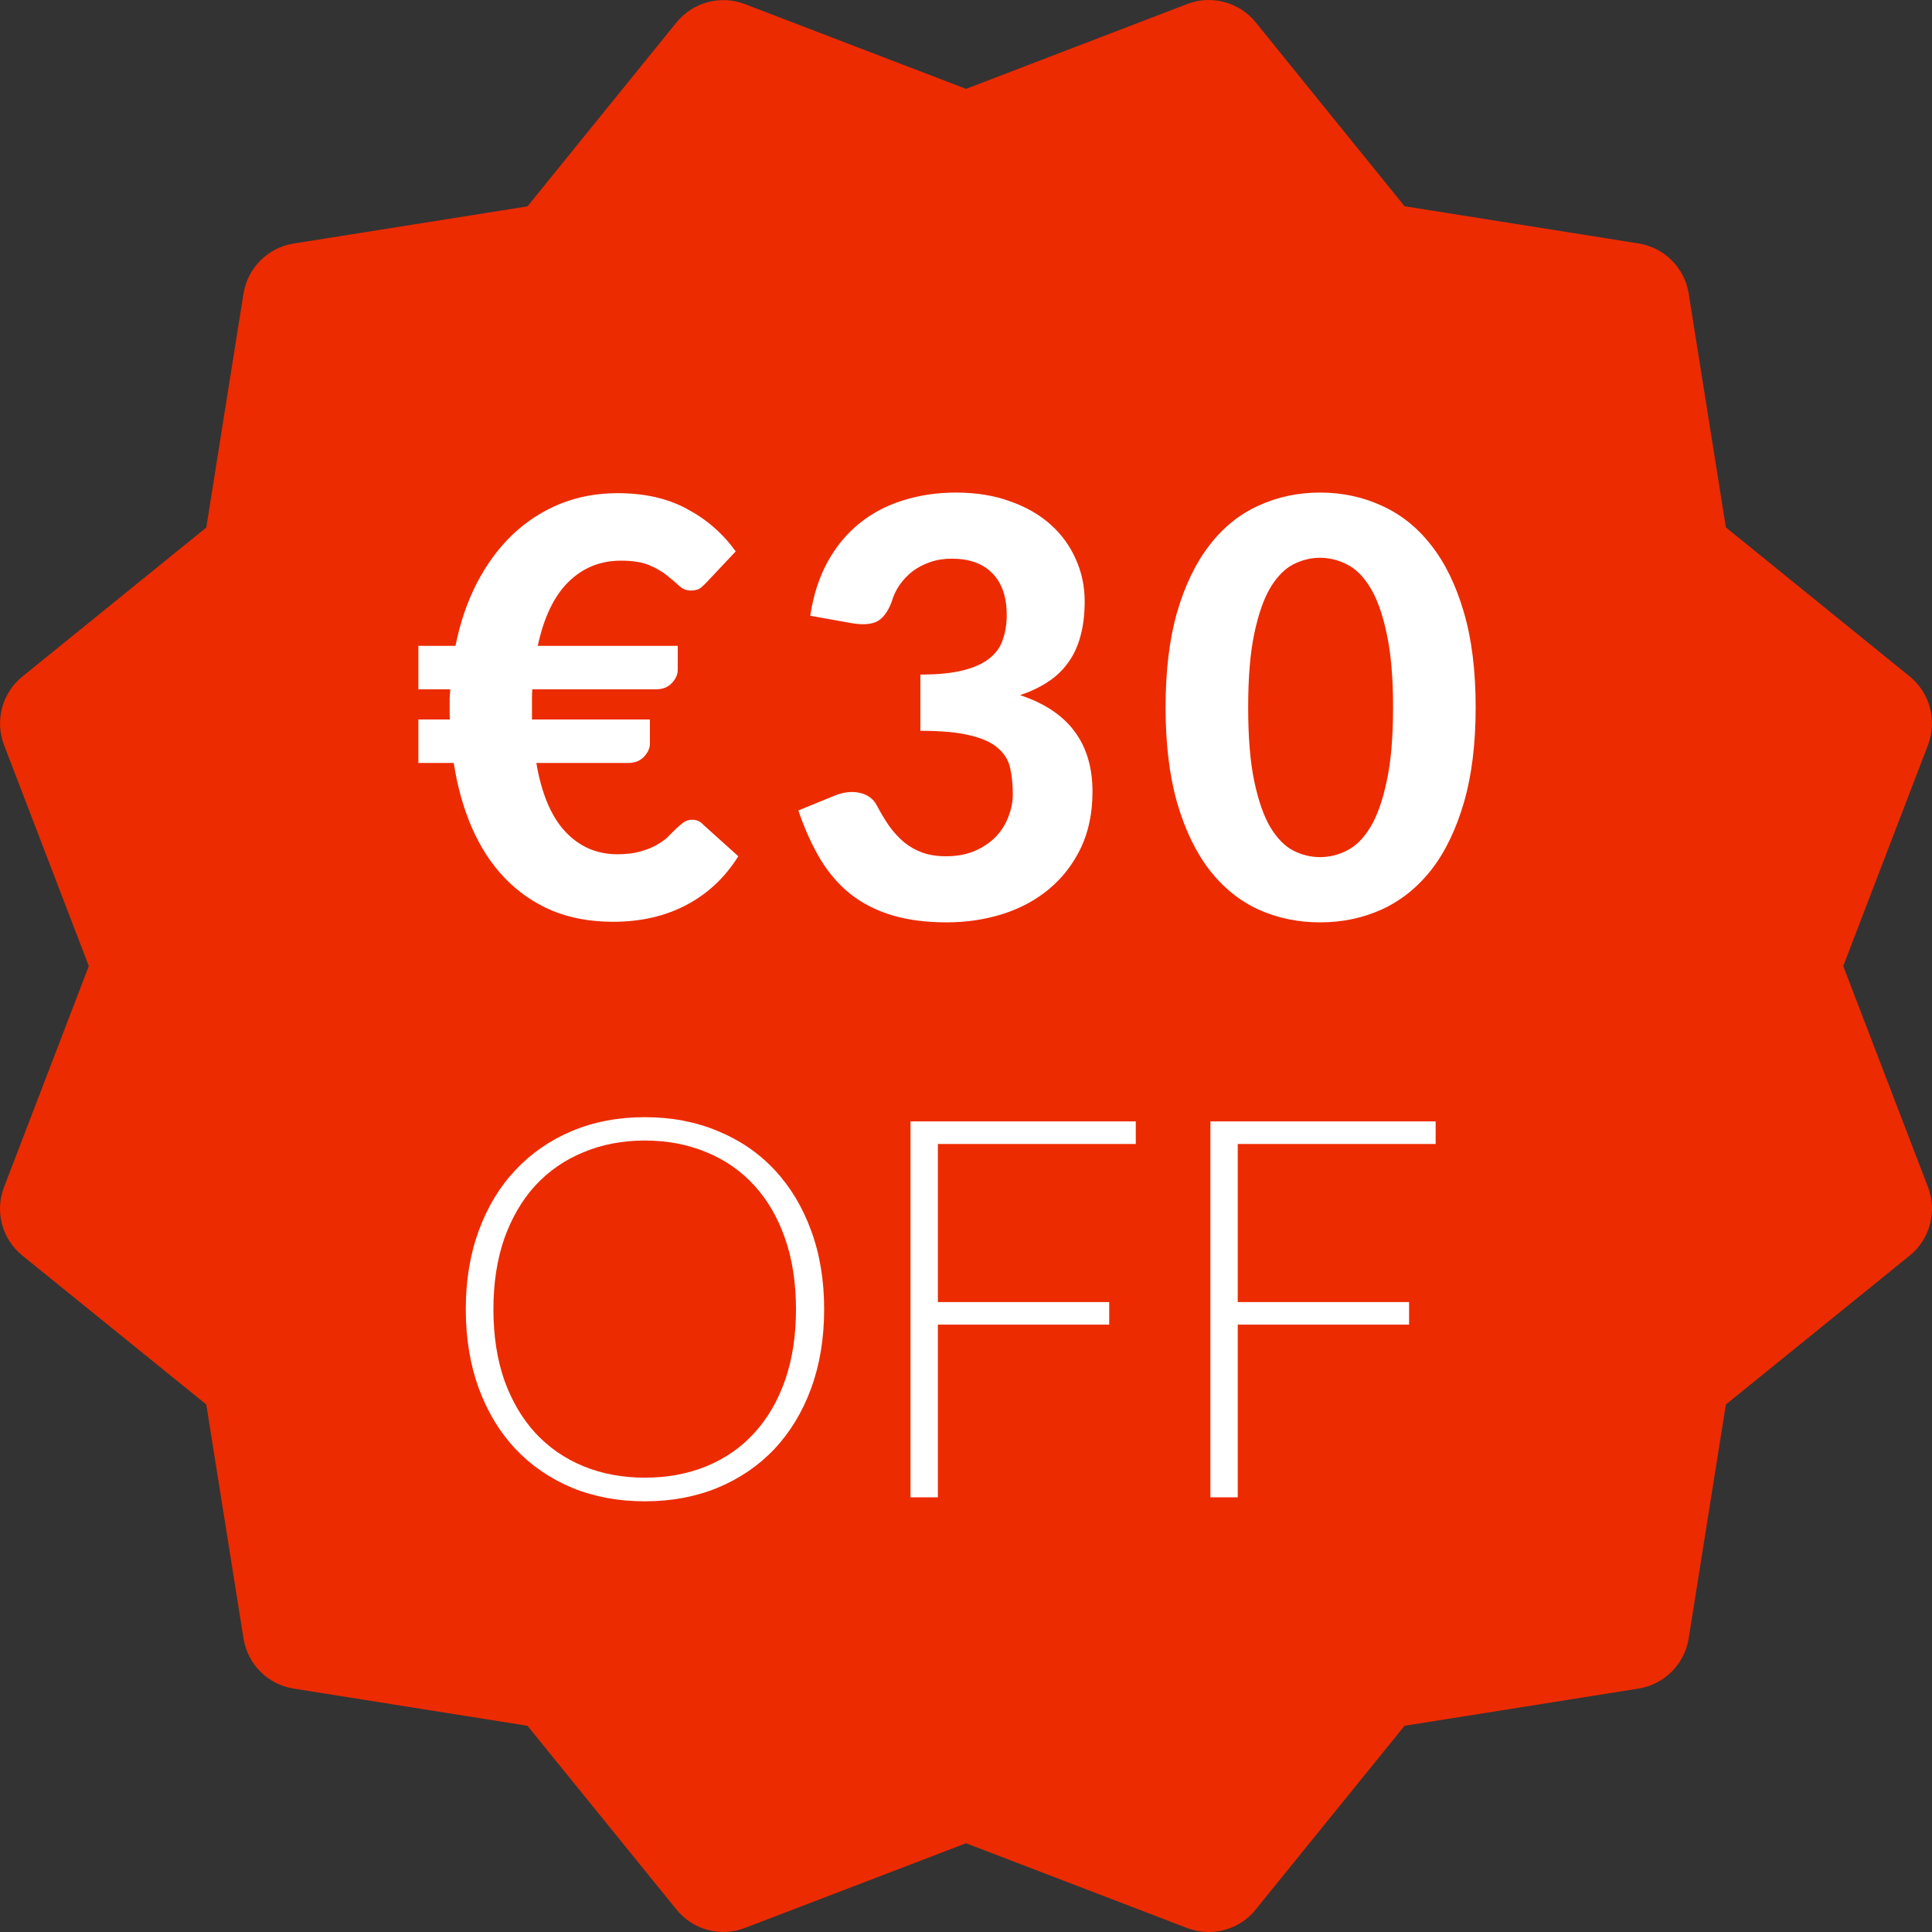 <svg width="80" height="80" viewBox="0 0 80 80" fill="none" xmlns="http://www.w3.org/2000/svg">
<rect x="0" y="0" width="80" height="80" fill="#333333" stroke="none"/>
<path d="M76.325 40.003L79.835 30.848C80.219 29.838 79.919 28.694 79.075 28.009L71.465 21.839L69.925 12.155C69.755 11.085 68.915 10.25 67.845 10.08L58.16 8.54L51.995 0.925C51.315 0.081 50.145 -0.219 49.16 0.166L40.001 3.68L30.846 0.171C29.831 -0.219 28.696 0.091 28.011 0.93L21.841 8.545L12.156 10.085C11.091 10.255 10.252 11.095 10.082 12.16L8.542 21.844L0.927 28.014C0.087 28.694 -0.218 29.838 0.167 30.848L3.677 40.003L0.167 49.157C-0.223 50.167 0.087 51.312 0.927 51.992L8.542 58.157L10.082 67.841C10.252 68.911 11.086 69.751 12.156 69.921L21.841 71.461L28.011 79.07C28.696 79.92 29.841 80.22 30.851 79.83L40.001 76.325L49.155 79.835C49.445 79.945 49.745 80 50.05 80C50.785 80 51.51 79.675 51.995 79.07L58.16 71.461L67.845 69.921C68.915 69.751 69.755 68.911 69.925 67.841L71.465 58.157L79.075 51.992C79.919 51.307 80.219 50.167 79.835 49.157L76.325 40.003Z" fill="#EC2B01"/>
<path d="M17.324 26.744H18.86C19.052 25.785 19.348 24.916 19.748 24.14C20.156 23.357 20.648 22.689 21.224 22.137C21.808 21.584 22.464 21.16 23.192 20.864C23.928 20.569 24.72 20.421 25.568 20.421C26.696 20.421 27.66 20.64 28.46 21.081C29.268 21.512 29.936 22.096 30.464 22.832L29.288 24.081C29.2 24.177 29.108 24.265 29.012 24.345C28.916 24.416 28.78 24.453 28.604 24.453C28.428 24.453 28.268 24.389 28.124 24.261C27.988 24.133 27.824 23.992 27.632 23.84C27.44 23.68 27.196 23.537 26.9 23.409C26.604 23.28 26.208 23.216 25.712 23.216C24.856 23.216 24.128 23.512 23.528 24.105C22.936 24.697 22.516 25.576 22.268 26.744H28.064V27.741C28.064 27.933 27.98 28.116 27.812 28.293C27.652 28.46 27.432 28.544 27.152 28.544H22.04C22.032 28.665 22.028 28.788 22.028 28.916C22.028 29.037 22.028 29.16 22.028 29.288V29.793H26.912V30.788C26.912 30.98 26.828 31.165 26.66 31.34C26.5 31.509 26.284 31.593 26.012 31.593H22.208C22.424 32.864 22.824 33.812 23.408 34.437C23.992 35.06 24.712 35.373 25.568 35.373C25.928 35.373 26.236 35.337 26.492 35.264C26.756 35.193 26.98 35.105 27.164 35.001C27.356 34.897 27.516 34.785 27.644 34.664C27.772 34.536 27.888 34.42 27.992 34.316C28.104 34.212 28.208 34.124 28.304 34.053C28.408 33.98 28.524 33.944 28.652 33.944C28.756 33.944 28.84 33.961 28.904 33.992C28.976 34.017 29.052 34.072 29.132 34.16L30.572 35.456C30.02 36.337 29.304 37.008 28.424 37.472C27.544 37.937 26.532 38.169 25.388 38.169C24.444 38.169 23.596 38.013 22.844 37.7C22.1 37.38 21.452 36.932 20.9 36.356C20.348 35.781 19.896 35.089 19.544 34.281C19.192 33.472 18.94 32.577 18.788 31.593H17.324V29.793H18.632C18.624 29.704 18.62 29.62 18.62 29.541C18.62 29.46 18.62 29.377 18.62 29.288C18.62 29.16 18.62 29.037 18.62 28.916C18.628 28.797 18.636 28.672 18.644 28.544H17.324V26.744Z" fill="white"/>
<path d="M33.55 25.497C33.678 24.648 33.918 23.904 34.27 23.265C34.622 22.625 35.062 22.093 35.59 21.669C36.118 21.244 36.718 20.928 37.39 20.721C38.07 20.505 38.802 20.396 39.586 20.396C40.418 20.396 41.162 20.517 41.818 20.756C42.482 20.988 43.042 21.308 43.498 21.716C43.954 22.125 44.302 22.601 44.542 23.145C44.79 23.689 44.914 24.273 44.914 24.896C44.914 25.448 44.854 25.936 44.734 26.36C44.622 26.776 44.45 27.14 44.218 27.453C43.994 27.765 43.714 28.029 43.378 28.244C43.05 28.46 42.67 28.64 42.238 28.785C44.238 29.441 45.238 30.773 45.238 32.781C45.238 33.669 45.074 34.453 44.746 35.133C44.418 35.804 43.978 36.368 43.426 36.825C42.874 37.281 42.23 37.624 41.494 37.856C40.766 38.081 40.002 38.193 39.202 38.193C38.354 38.193 37.606 38.096 36.958 37.904C36.31 37.712 35.738 37.425 35.242 37.041C34.754 36.657 34.334 36.176 33.982 35.6C33.63 35.017 33.322 34.337 33.058 33.56L34.522 32.961C34.906 32.8 35.262 32.757 35.59 32.828C35.926 32.901 36.166 33.077 36.31 33.356C36.47 33.66 36.638 33.941 36.814 34.197C36.998 34.453 37.202 34.676 37.426 34.868C37.65 35.053 37.902 35.197 38.182 35.3C38.47 35.404 38.798 35.456 39.166 35.456C39.63 35.456 40.034 35.38 40.378 35.228C40.722 35.077 41.01 34.88 41.242 34.641C41.474 34.392 41.646 34.117 41.758 33.812C41.878 33.501 41.938 33.193 41.938 32.889C41.938 32.489 41.902 32.129 41.83 31.808C41.758 31.48 41.59 31.204 41.326 30.98C41.07 30.748 40.686 30.573 40.174 30.453C39.67 30.325 38.982 30.261 38.11 30.261V27.933C38.838 27.933 39.434 27.872 39.898 27.753C40.362 27.633 40.726 27.465 40.99 27.248C41.254 27.032 41.434 26.773 41.53 26.468C41.634 26.165 41.686 25.832 41.686 25.473C41.686 24.712 41.486 24.133 41.086 23.733C40.694 23.332 40.134 23.133 39.406 23.133C39.086 23.133 38.79 23.18 38.518 23.276C38.254 23.364 38.014 23.488 37.798 23.648C37.59 23.808 37.41 23.997 37.258 24.212C37.106 24.428 36.994 24.665 36.922 24.921C36.77 25.32 36.574 25.588 36.334 25.724C36.094 25.852 35.746 25.881 35.29 25.808L33.55 25.497Z" fill="white"/>
<path d="M61.104 29.288C61.104 30.808 60.94 32.129 60.612 33.248C60.284 34.368 59.832 35.297 59.256 36.032C58.68 36.761 57.996 37.304 57.204 37.664C56.42 38.017 55.572 38.193 54.66 38.193C53.748 38.193 52.9 38.017 52.116 37.664C51.332 37.304 50.656 36.761 50.088 36.032C49.52 35.297 49.072 34.368 48.744 33.248C48.424 32.129 48.264 30.808 48.264 29.288C48.264 27.768 48.424 26.453 48.744 25.34C49.072 24.221 49.52 23.297 50.088 22.569C50.656 21.832 51.332 21.288 52.116 20.936C52.9 20.576 53.748 20.396 54.66 20.396C55.572 20.396 56.42 20.576 57.204 20.936C57.996 21.288 58.68 21.832 59.256 22.569C59.832 23.297 60.284 24.221 60.612 25.34C60.94 26.453 61.104 27.768 61.104 29.288ZM57.684 29.288C57.684 28.056 57.596 27.041 57.42 26.241C57.252 25.441 57.028 24.808 56.748 24.345C56.468 23.881 56.144 23.556 55.776 23.372C55.416 23.189 55.044 23.096 54.66 23.096C54.276 23.096 53.904 23.189 53.544 23.372C53.192 23.556 52.876 23.881 52.596 24.345C52.324 24.808 52.104 25.441 51.936 26.241C51.768 27.041 51.684 28.056 51.684 29.288C51.684 30.529 51.768 31.549 51.936 32.349C52.104 33.148 52.324 33.781 52.596 34.245C52.876 34.709 53.192 35.032 53.544 35.217C53.904 35.401 54.276 35.492 54.66 35.492C55.044 35.492 55.416 35.401 55.776 35.217C56.144 35.032 56.468 34.709 56.748 34.245C57.028 33.781 57.252 33.148 57.42 32.349C57.596 31.549 57.684 30.529 57.684 29.288Z" fill="white"/>
<path d="M34.126 54.212C34.126 55.415 33.947 56.508 33.587 57.49C33.228 58.466 32.722 59.302 32.069 59.998C31.417 60.688 30.632 61.223 29.715 61.605C28.806 61.978 27.801 62.166 26.701 62.166C25.601 62.166 24.597 61.978 23.687 61.605C22.778 61.223 21.997 60.688 21.344 59.998C20.692 59.302 20.186 58.466 19.826 57.49C19.467 56.508 19.287 55.415 19.287 54.212C19.287 53.017 19.467 51.932 19.826 50.956C20.186 49.974 20.692 49.138 21.344 48.449C21.997 47.752 22.778 47.213 23.687 46.831C24.597 46.45 25.601 46.26 26.701 46.26C27.801 46.26 28.806 46.45 29.715 46.831C30.632 47.206 31.417 47.741 32.069 48.438C32.722 49.134 33.228 49.974 33.587 50.956C33.947 51.932 34.126 53.017 34.126 54.212ZM32.96 54.212C32.96 53.127 32.81 52.152 32.509 51.286C32.209 50.421 31.783 49.688 31.233 49.087C30.683 48.485 30.023 48.027 29.253 47.712C28.483 47.389 27.633 47.227 26.701 47.227C25.777 47.227 24.93 47.389 24.16 47.712C23.39 48.027 22.727 48.485 22.169 49.087C21.619 49.688 21.19 50.421 20.882 51.286C20.582 52.152 20.431 53.127 20.431 54.212C20.431 55.305 20.582 56.284 20.882 57.15C21.19 58.008 21.619 58.737 22.169 59.339C22.727 59.94 23.39 60.398 24.16 60.714C24.93 61.029 25.777 61.187 26.701 61.187C27.633 61.187 28.483 61.029 29.253 60.714C30.023 60.398 30.683 59.94 31.233 59.339C31.783 58.737 32.209 58.008 32.509 57.15C32.81 56.284 32.96 55.305 32.96 54.212Z" fill="white"/>
<path d="M38.835 47.37V53.916H45.93V54.85H38.835V62.001H37.702V46.435H47.03V47.37H38.835Z" fill="white"/>
<path d="M51.252 47.37V53.916H58.347V54.85H51.252V62.001H50.12V46.435H59.447V47.37H51.252Z" fill="white"/>
</svg>

